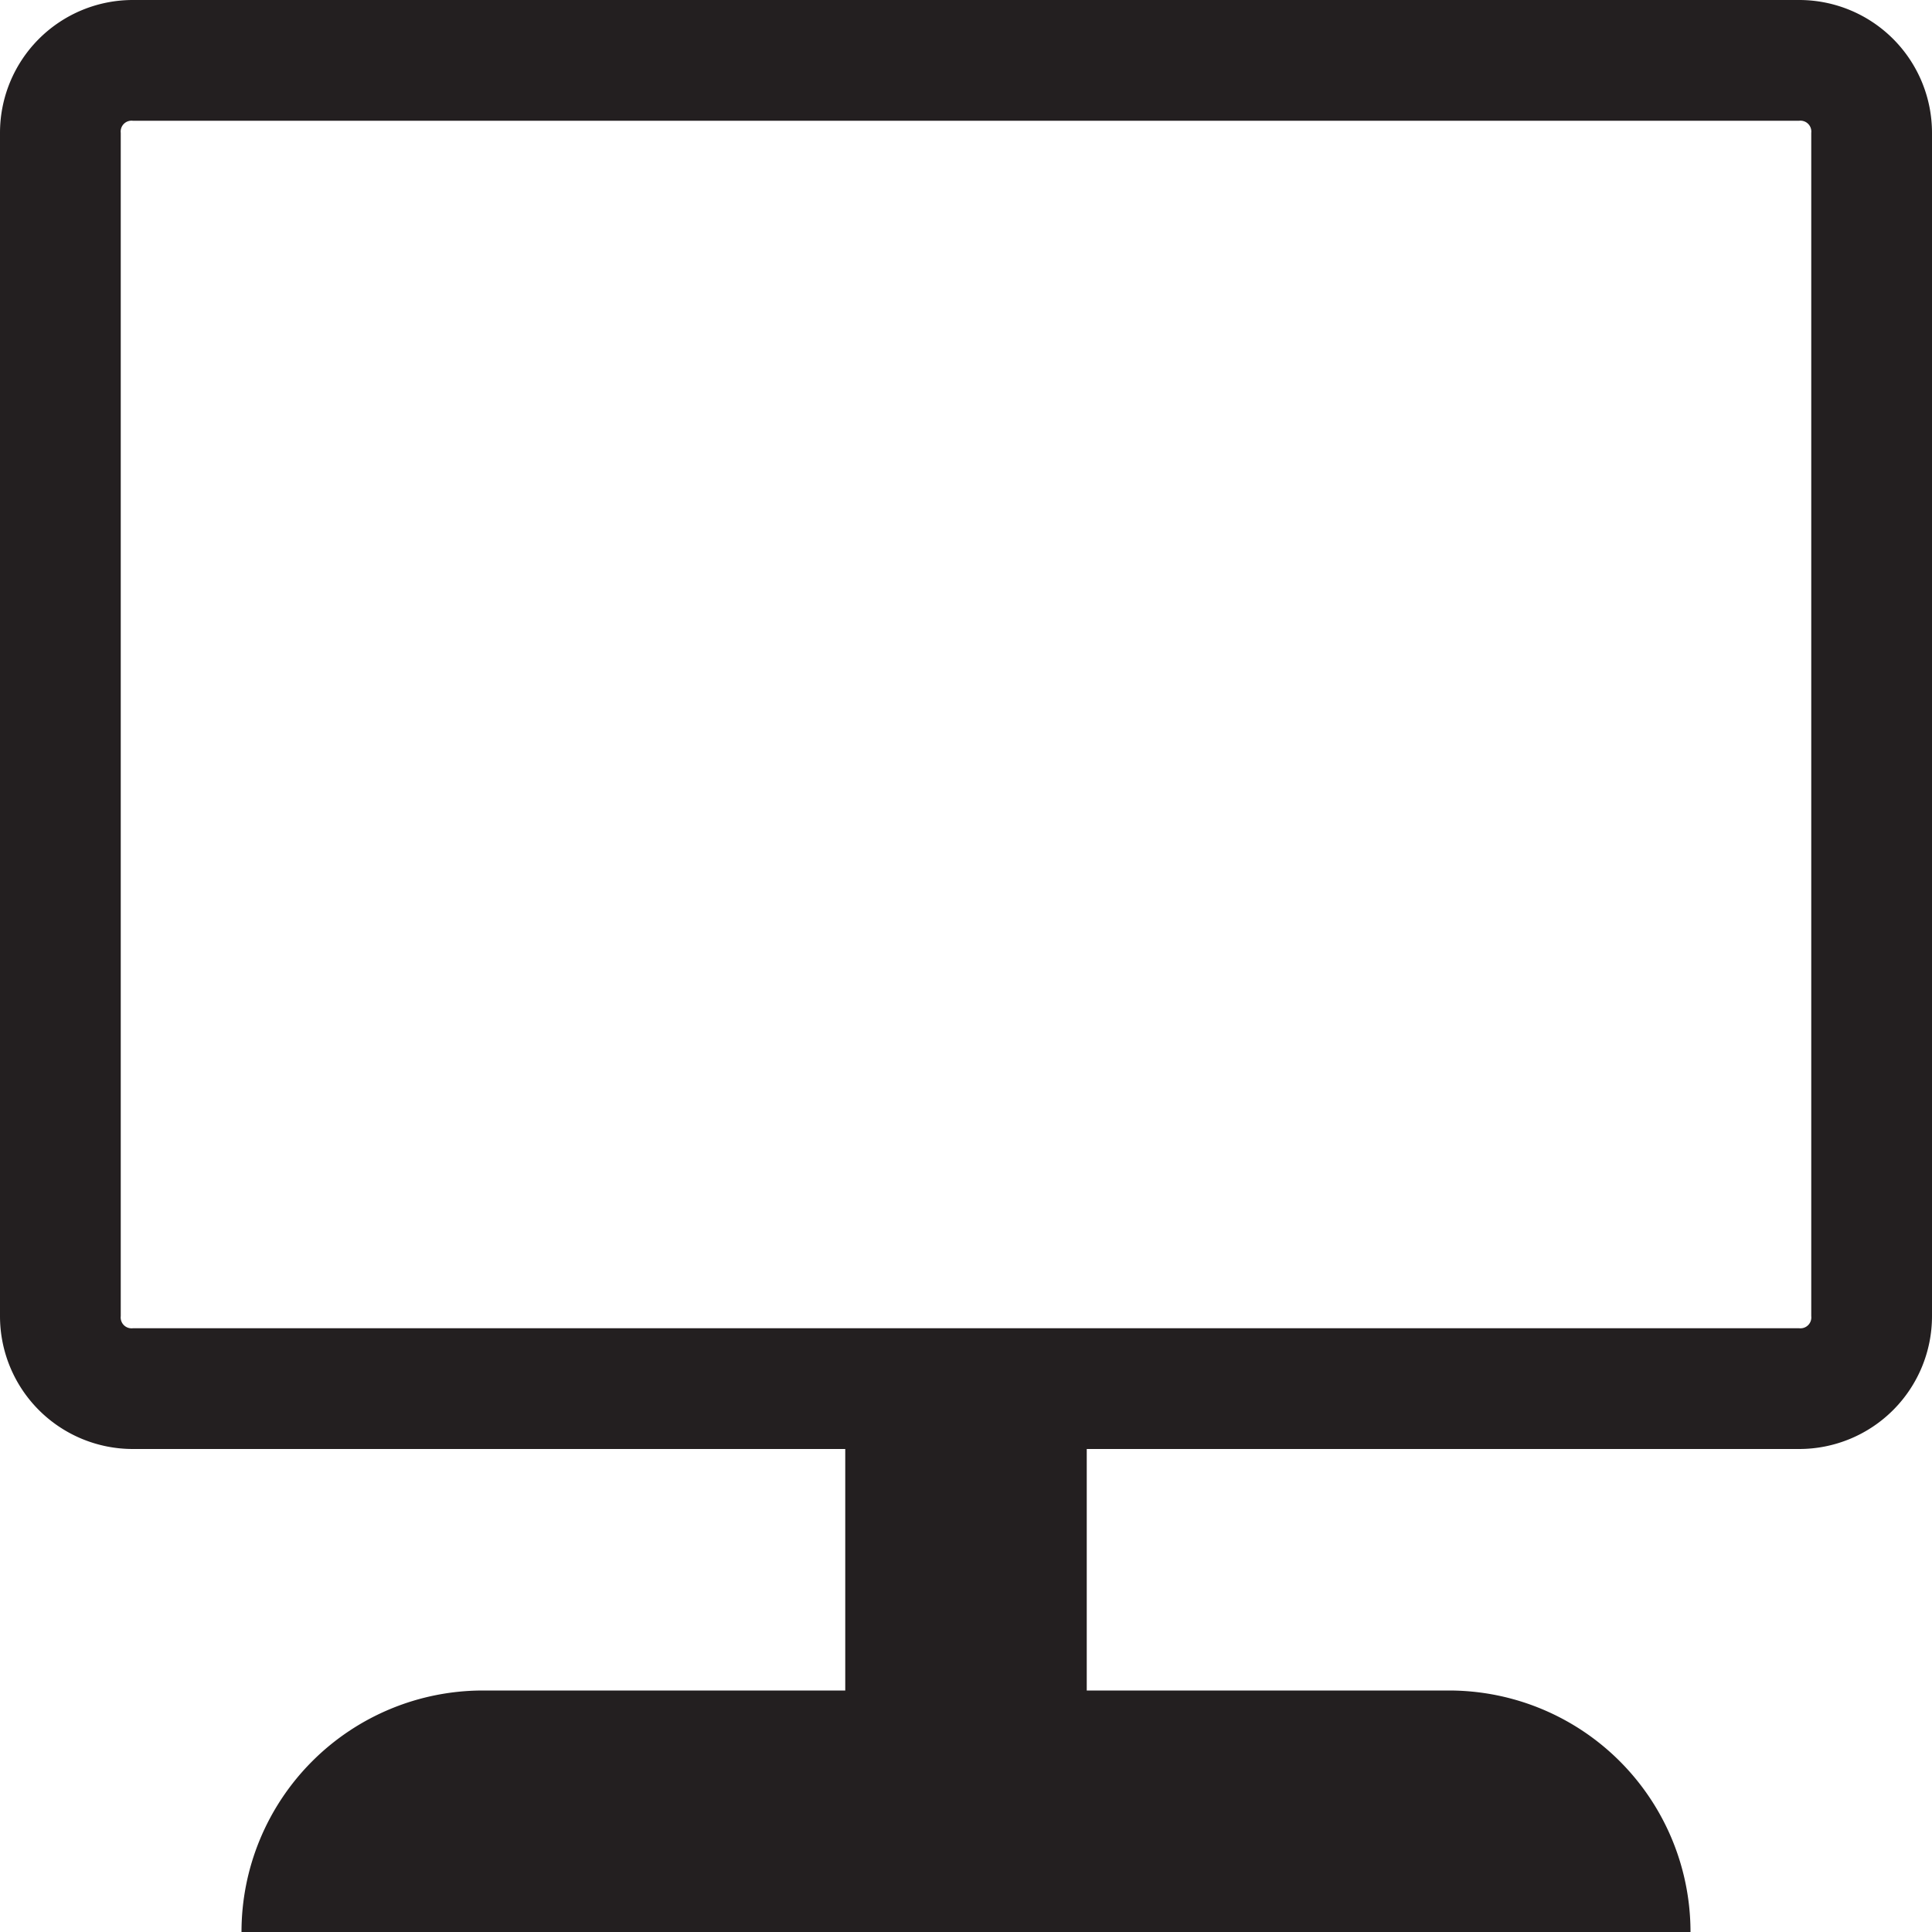<svg xmlns="http://www.w3.org/2000/svg" viewBox="0 0 16 16"><defs><style>.cls-1{fill:#231f20;}</style></defs><g id="Layer_2" data-name="Layer 2"><g id="Layer_1-2" data-name="Layer 1"><path id="lsi-desktop" class="cls-1" d="M14.9,0H1.1A1.1,1.1,0,0,0,0,1.1v9.8A1.1,1.1,0,0,0,1.1,12H7v2H4a2,2,0,0,0-2,2H14a2,2,0,0,0-2-2H9V12h5.9A1.1,1.1,0,0,0,16,10.9V1.1A1.1,1.1,0,0,0,14.9,0ZM15,10.9a.09.09,0,0,1-.1.1H1.1a.09.09,0,0,1-.1-.1V1.1A.09.09,0,0,1,1.1,1H14.9a.09.09,0,0,1,.1.1Z"/></g></g></svg>